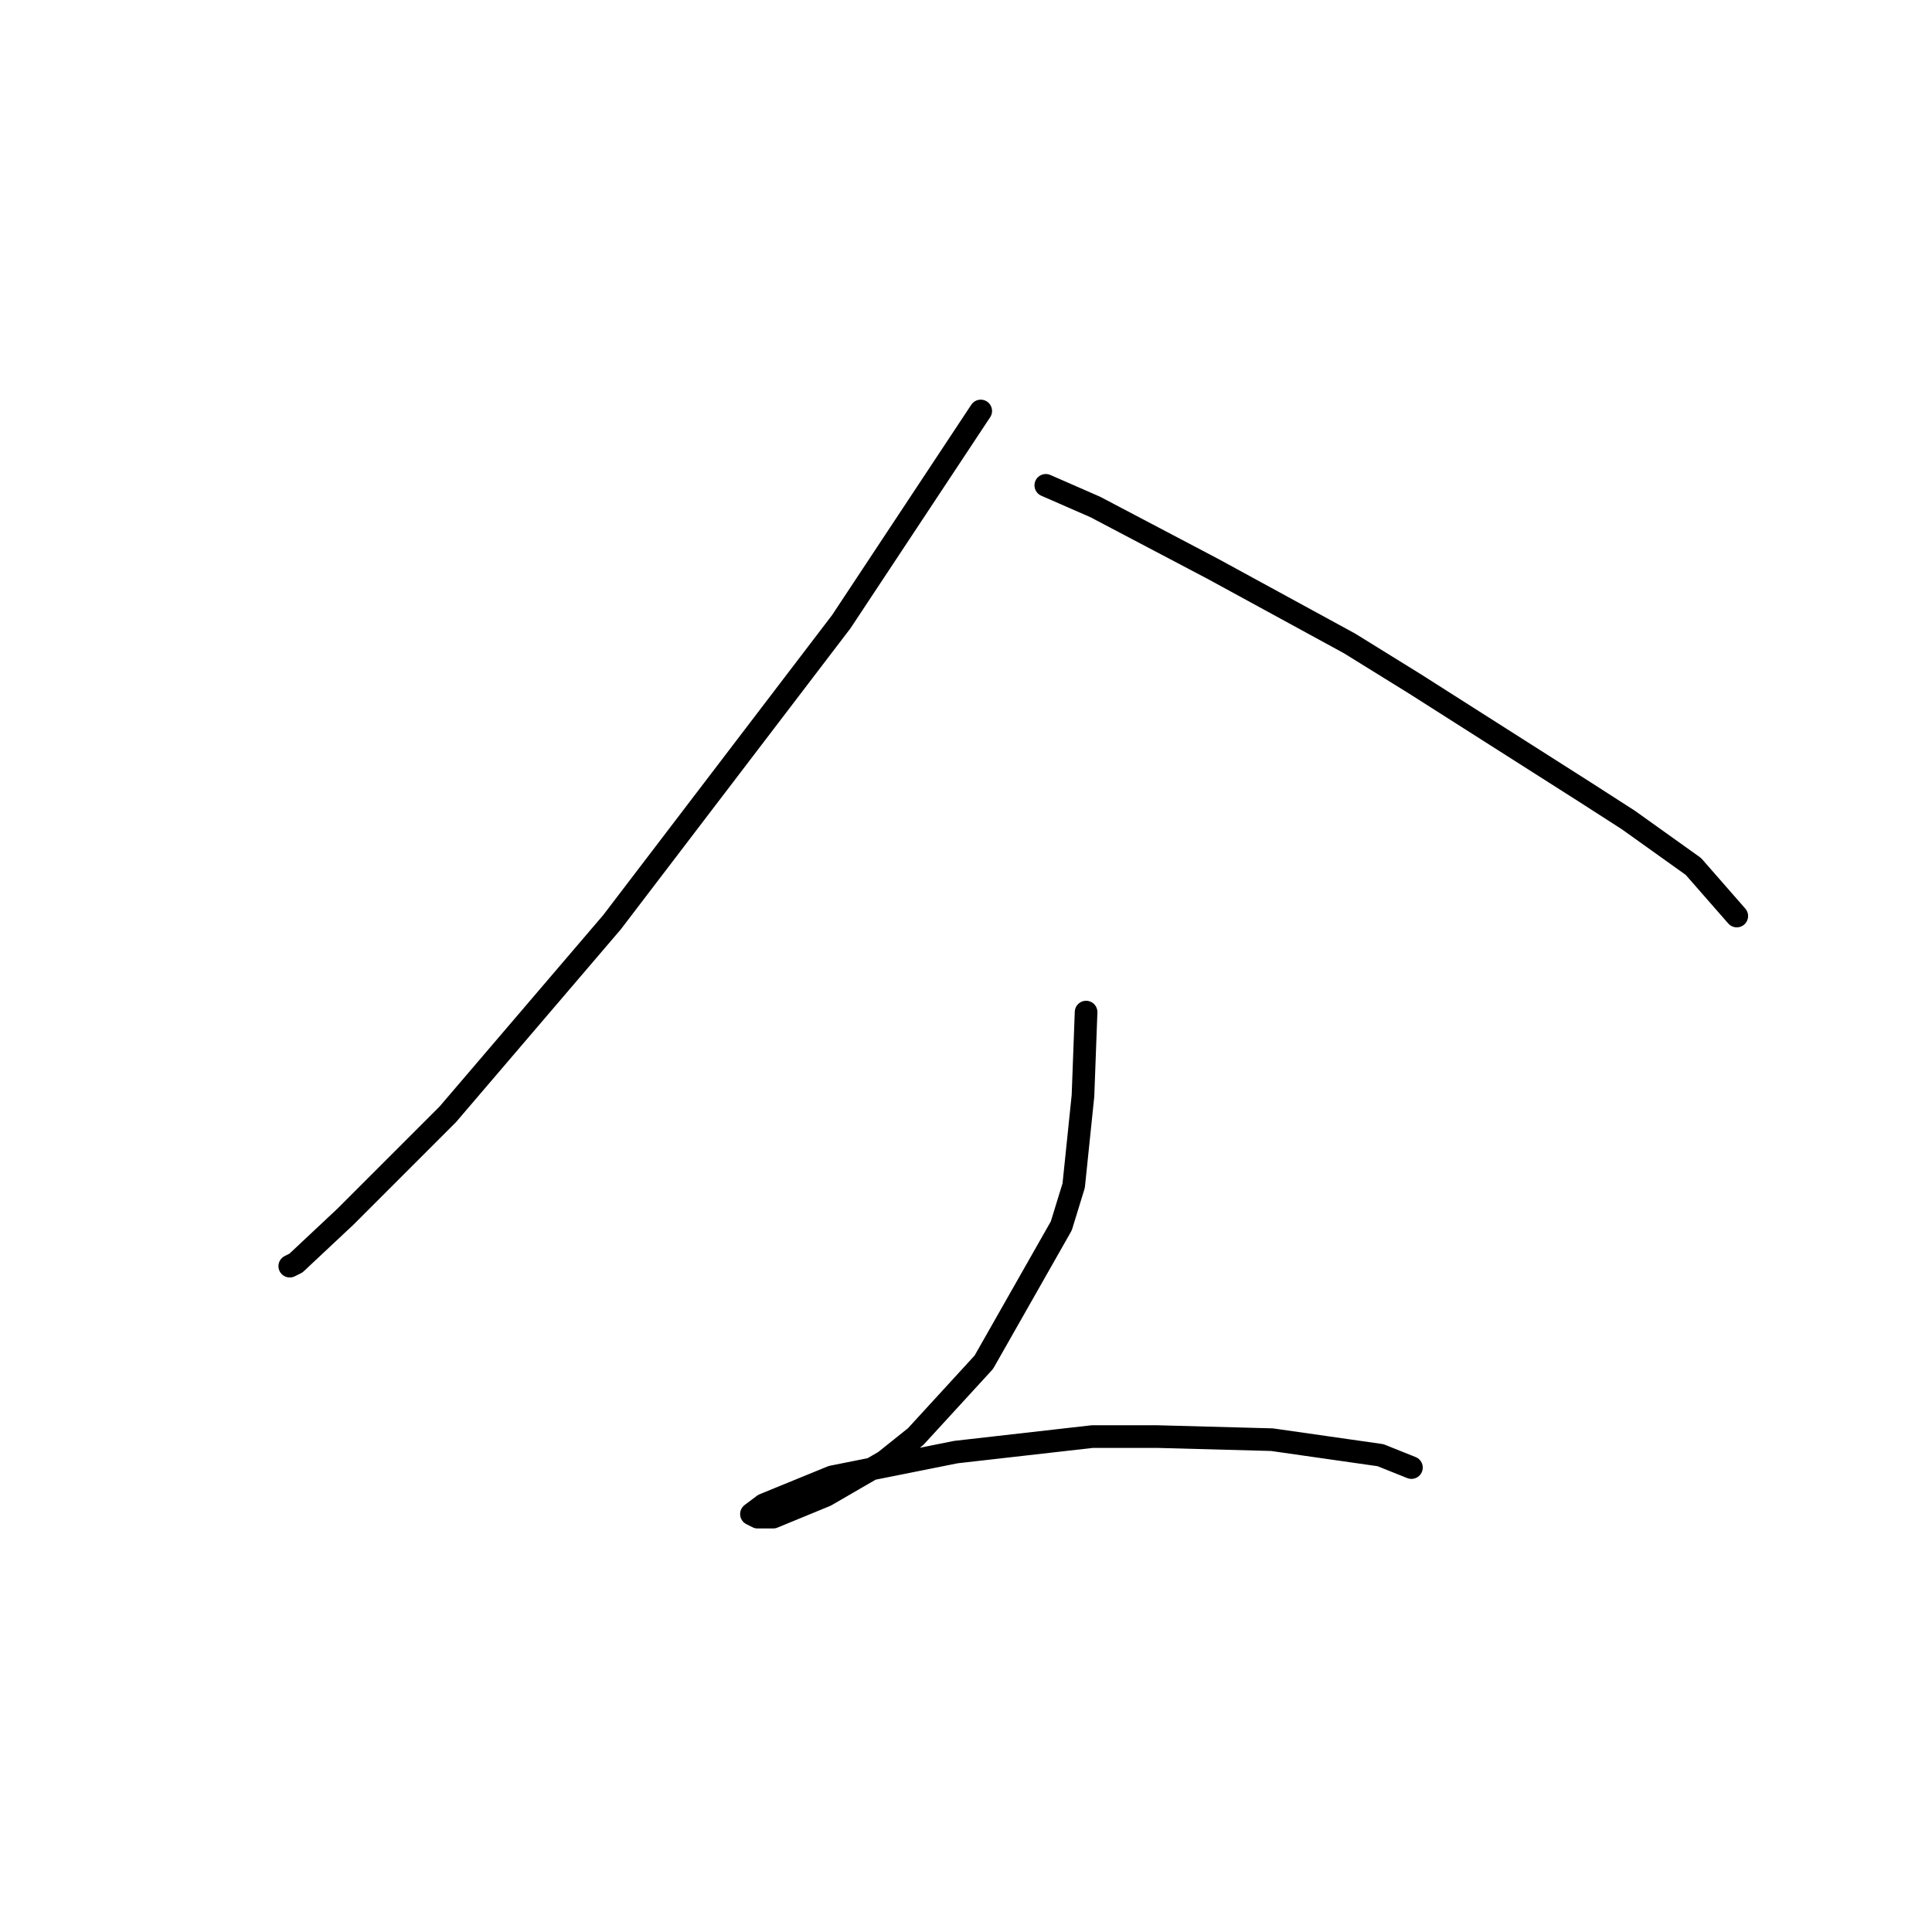 <?xml version="1.0" standalone="no"?>
    <svg width="256" height="256" xmlns="http://www.w3.org/2000/svg" version="1.1">
    <polyline stroke="black" stroke-width="3" stroke-linecap="round" fill="transparent" stroke-linejoin="round" points="129.952 54.456 111.477 82.375 81.094 122.2 59.334 147.655 45.785 161.204 39.216 167.363 38.395 167.773 38.395 167.773 " />
        <polyline stroke="black" stroke-width="3" stroke-linecap="round" fill="transparent" stroke-linejoin="round" points="138.574 64.31 145.143 67.184 160.745 75.395 178.81 85.249 187.432 90.586 210.014 104.956 215.761 108.651 224.383 114.81 230.131 121.379 230.131 121.379 " />
        <polyline stroke="black" stroke-width="3" stroke-linecap="round" fill="transparent" stroke-linejoin="round" points="143.912 134.107 143.501 145.192 142.269 157.099 140.627 162.436 130.363 180.501 121.33 190.355 117.224 193.639 109.424 198.156 102.444 201.03 100.391 201.03 99.57 200.619 101.212 199.387 110.245 195.692 126.668 192.408 144.733 190.355 153.355 190.355 168.546 190.765 182.916 192.818 187.022 194.461 187.022 194.461 " />
        </svg>